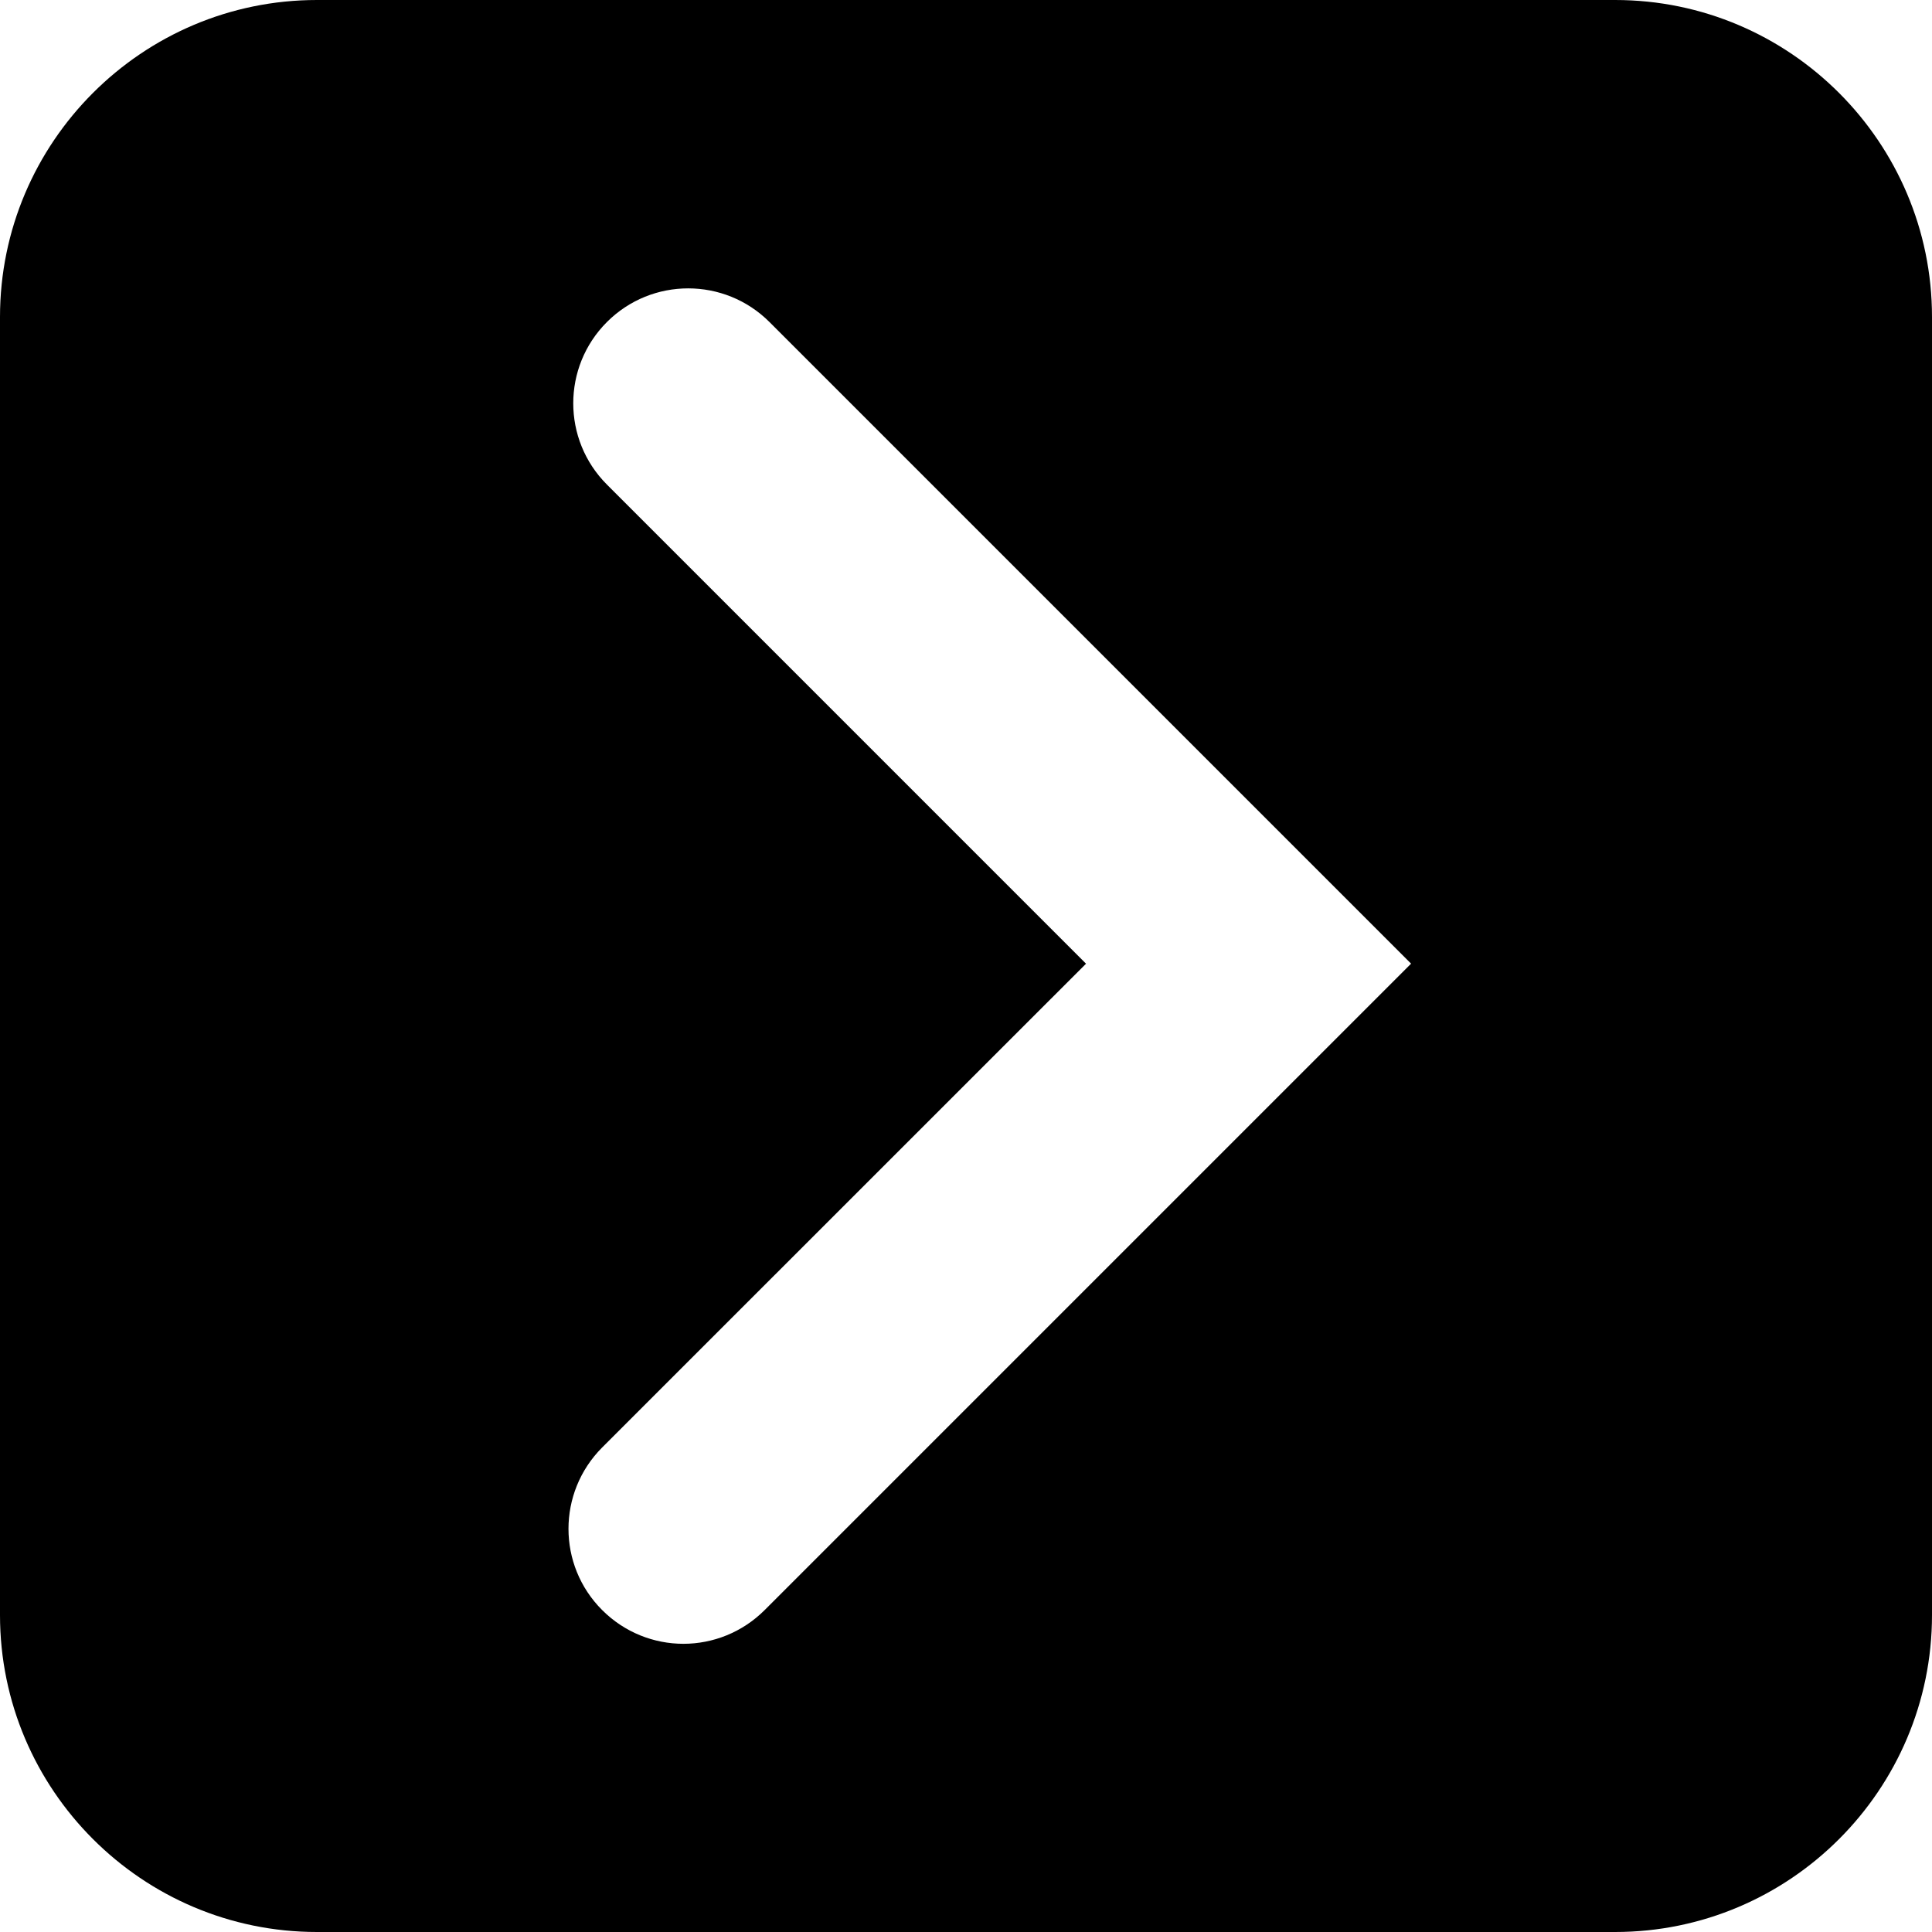 <?xml version="1.0" encoding="utf-8"?>
<!DOCTYPE svg PUBLIC "-//W3C//DTD SVG 1.1//EN" "http://www.w3.org/Graphics/SVG/1.1/DTD/svg11.dtd">
<svg version="1.1" id="Calque_1" xmlns="http://www.w3.org/2000/svg" xmlns:xlink="http://www.w3.org/1999/xlink" viewBox="0 0 64 64" xml:space="preserve">
<path fill="##spriteCouleurMono##" d="M19.947,53.335c-1.487-1.485-1.487-3.894,0-5.385l16.029-16.026L20.105,16.052
	c-1.487-1.487-1.487-3.897,0-5.384c1.486-1.487,3.897-1.487,5.385,0l21.254,21.254L25.331,53.335
	c-0.743,0.743-1.719,1.118-2.692,1.118C21.664,54.453,20.689,54.078,19.947,53.335 M10.5,0C4.71,0,0,4.71,0,10.502v42.999
	C0,59.29,4.71,64,10.5,64h43.002C59.292,64,64,59.29,64,53.501V10.502C64,4.71,59.29,0,53.502,0H10.5z"/>
</svg>